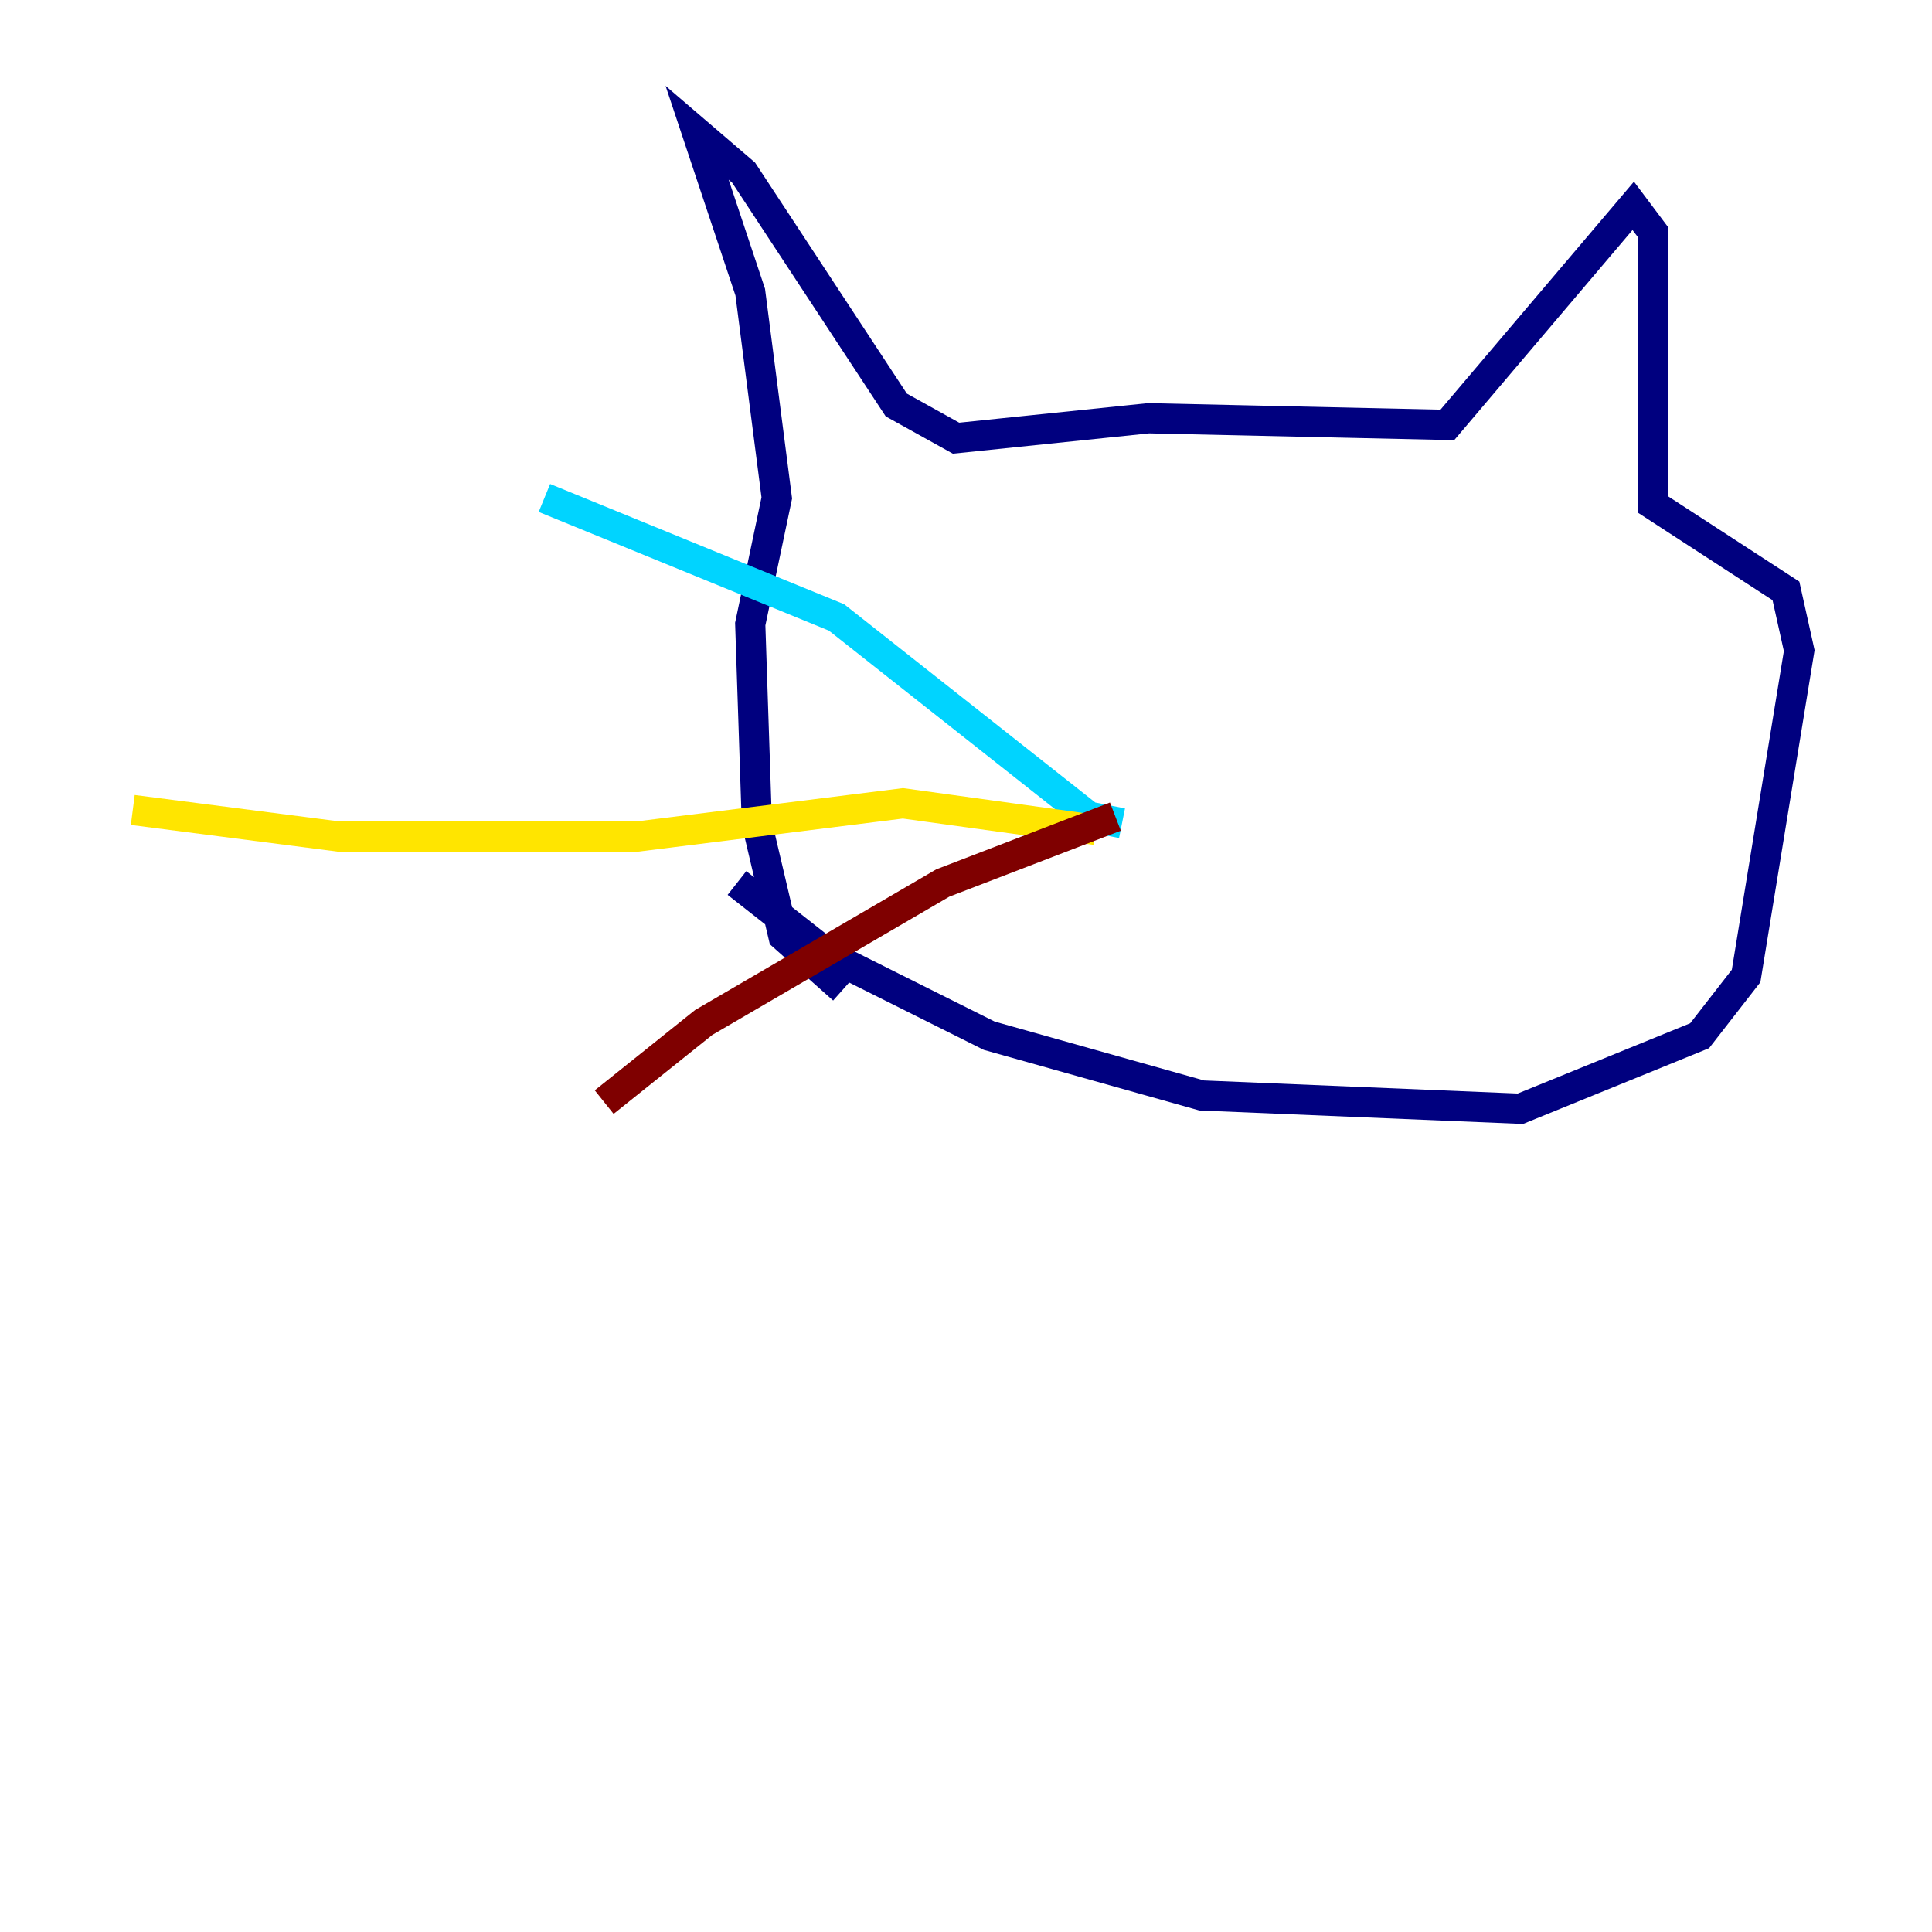 <?xml version="1.0" encoding="utf-8" ?>
<svg baseProfile="tiny" height="128" version="1.2" viewBox="0,0,128,128" width="128" xmlns="http://www.w3.org/2000/svg" xmlns:ev="http://www.w3.org/2001/xml-events" xmlns:xlink="http://www.w3.org/1999/xlink"><defs /><polyline fill="none" points="55.862,65.54 51.904,62.021 50.144,54.543 49.705,41.347 51.464,32.99 49.705,19.354 46.186,8.797 49.265,11.436 59.381,26.832 63.34,29.031 76.096,27.711 95.89,28.151 108.206,13.636 109.526,15.395 109.526,33.43 118.323,39.148 119.203,43.106 115.684,64.66 112.605,68.619 100.728,73.457 79.615,72.577 65.54,68.619 54.983,63.34 48.825,58.502" stroke="#00007f" stroke-width="2" /><polyline fill="none" points="74.337,54.543 72.138,54.103 55.423,40.907 36.069,32.99" stroke="#00d4ff" stroke-width="2" /><polyline fill="none" points="72.577,54.983 59.821,53.223 42.227,55.423 22.433,55.423 8.797,53.663" stroke="#ffe500" stroke-width="2" /><polyline fill="none" points="73.897,54.103 62.461,58.502 46.625,67.739 40.028,73.017" stroke="#7f0000" stroke-width="2" /></svg>